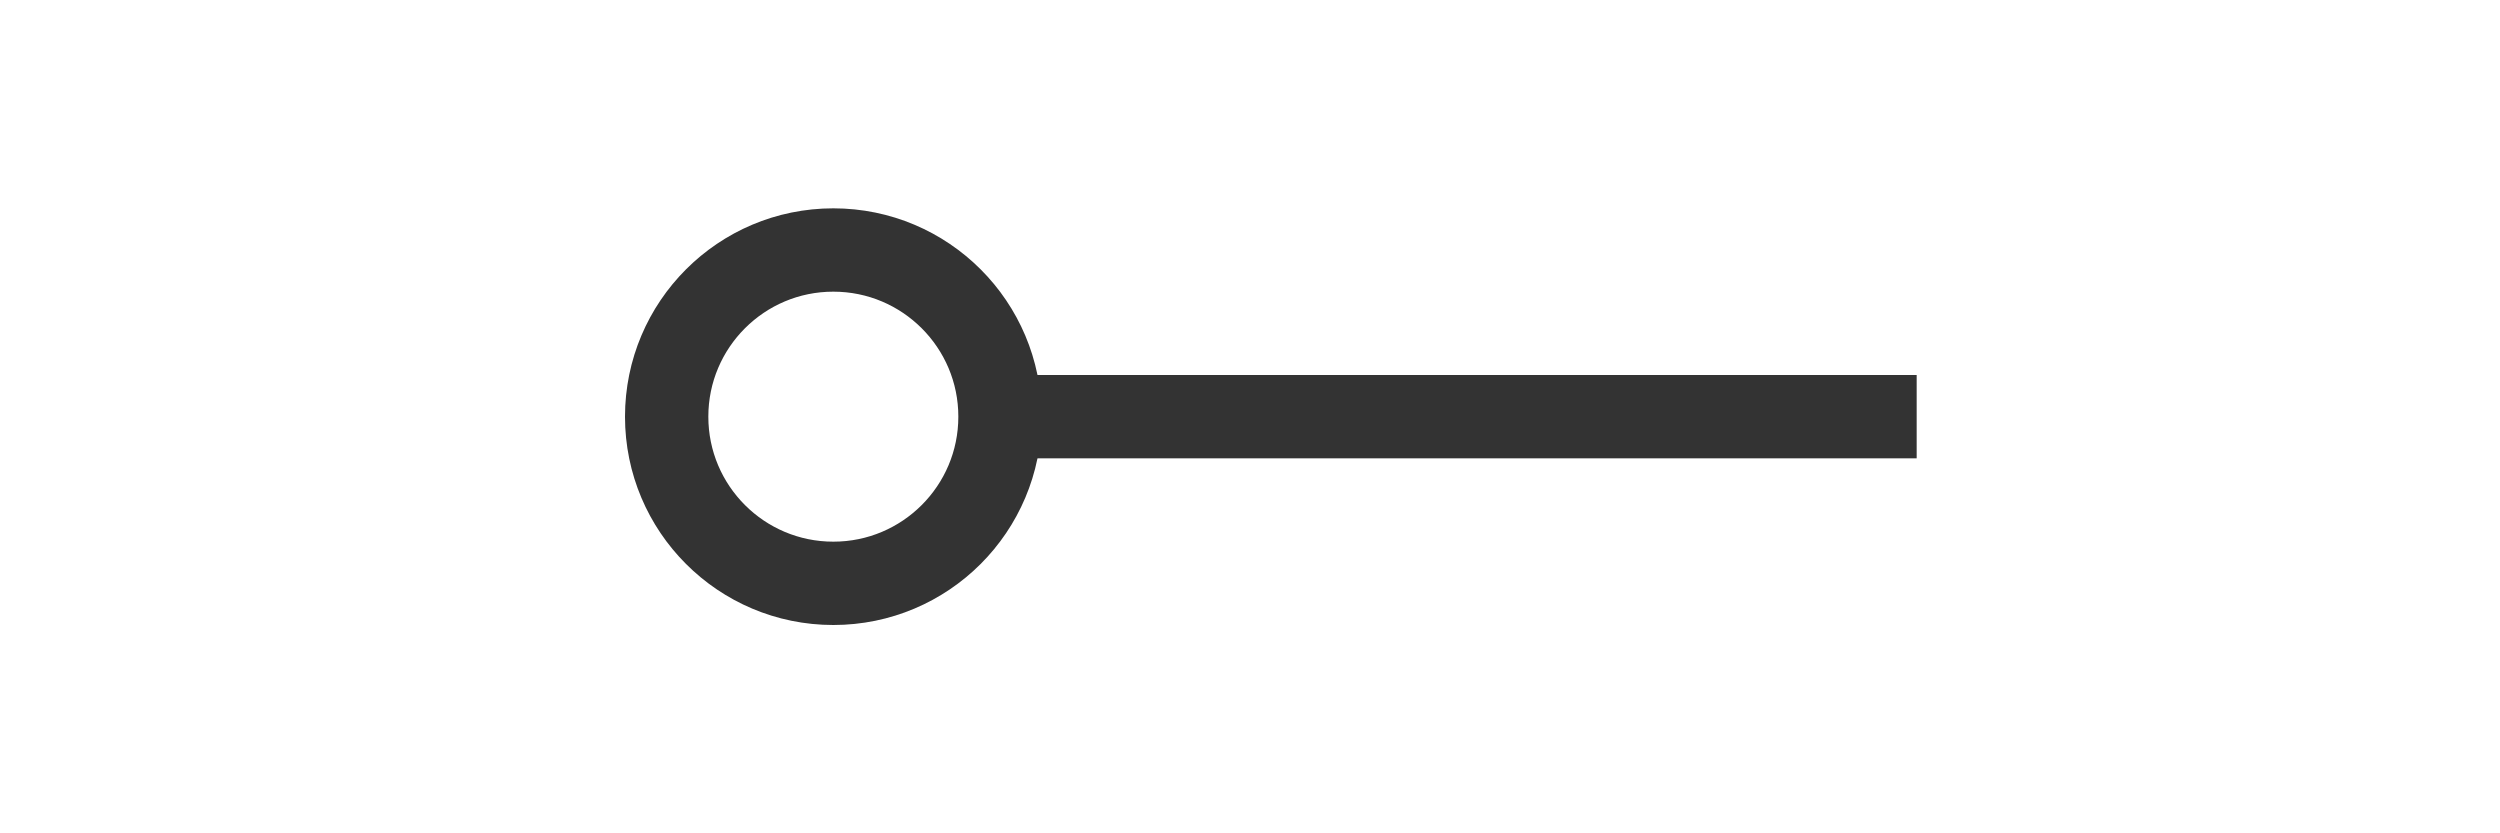 <svg xmlns="http://www.w3.org/2000/svg" width="60" height="20" viewBox="0 0 60 20">
  <defs>
    <style>
      .cls-1 {
        fill: #fff;
        stroke: #707070;
        opacity: 0;
      }

      .cls-2 {
        fill: #333;
      }

      .cls-3, .cls-5 {
        fill: none;
      }

      .cls-3 {
        stroke: #333;
        stroke-width: 2px;
      }

      .cls-4 {
        stroke: none;
      }
    </style>
  </defs>
  <g id="组_6620" data-name="组 6620" transform="translate(-989 -819)">
    <g id="矩形_3468" data-name="矩形 3468" class="cls-1" transform="translate(989 819)">
      <rect class="cls-4" width="60" height="20"/>
      <rect class="cls-5" x="0.5" y="0.5" width="59" height="19"/>
    </g>
    <g id="组_6609" data-name="组 6609" transform="translate(-2 207)">
      <rect id="矩形_3454" data-name="矩形 3454" class="cls-2" width="22" height="2" transform="translate(1015 621)"/>
      <g id="椭圆_645" data-name="椭圆 645" class="cls-3" transform="translate(1006 617)">
        <circle class="cls-4" cx="5" cy="5" r="5"/>
        <circle class="cls-5" cx="5" cy="5" r="4"/>
      </g>
    </g>
  </g>
</svg>
